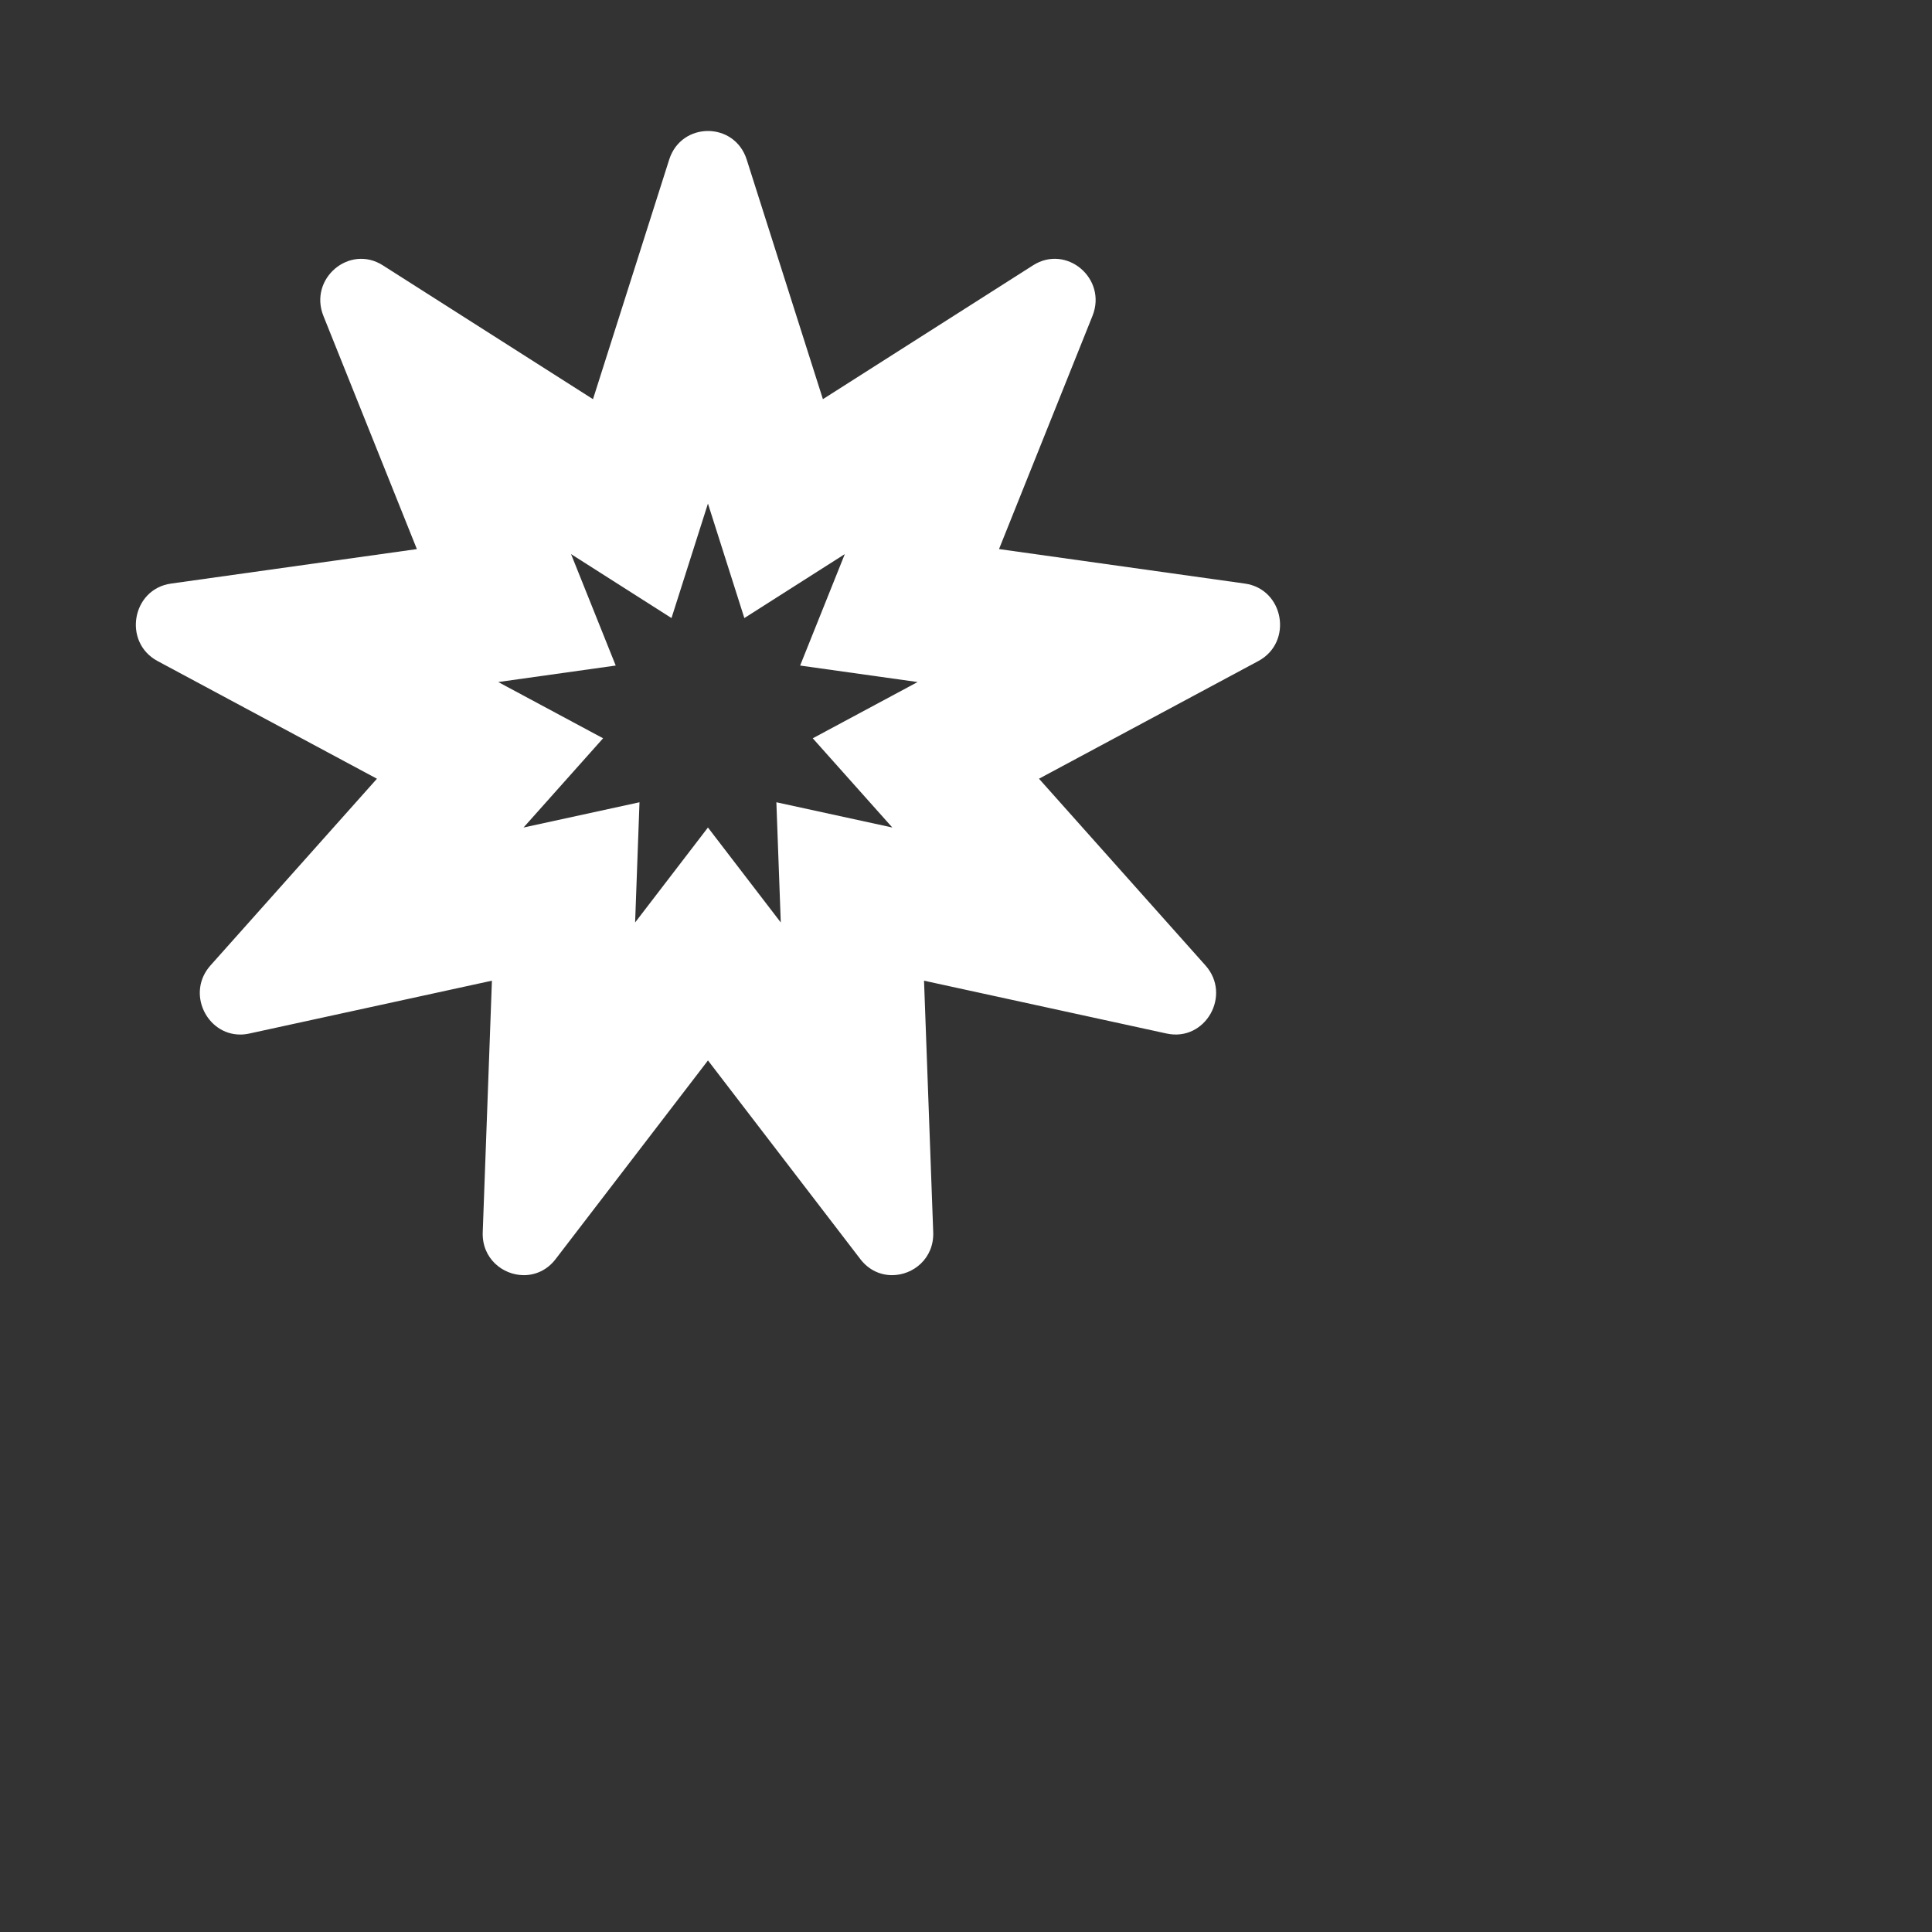 <?xml version="1.0" encoding="UTF-8"?>
<!DOCTYPE svg PUBLIC "-//W3C//DTD SVG 1.1//EN" "http://www.w3.org/Graphics/SVG/1.1/DTD/svg11.dtd">
<!-- Creator: CorelDRAW 2018 (64 Bit) -->
<svg xmlns="http://www.w3.org/2000/svg" xml:space="preserve" width="100mm" height="100mm" version="1.1" style="shape-rendering:geometricPrecision; text-rendering:geometricPrecision; image-rendering:optimizeQuality; fill-rule:evenodd; clip-rule:evenodd"
viewBox="0 0 10000 10000"
 xmlns:xlink="http://www.w3.org/1999/xlink">
 <rect x="0" y="0" width="10000" height="10000" fill="#333333" stroke="none"/>
 <defs>
  <style type="text/css">
   <![CDATA[
    .fil0 {fill:none}
    .fil1 {fill:white}
   ]]>
  </style>
 </defs>
 <g id="Camada_x0020_1">
  <rect class="fil0" width="10000" height="10000"/>
  <path id="bahai.svg" class="fil1" d="M6443.3 3020.57l-1272.38 -178.6 483.74 -1206.91c77.15,-192.47 -134.18,-372.23 -307.57,-261.76l-1087.77 692.75 -394.32 -1239.76c-31.35,-98.9 -116.02,-148.29 -200.69,-148.29 -84.67,0 -169.34,49.39 -200.69,148.29l-394.32 1239.87 -1087.77 -692.75c-173.39,-110.47 -384.6,69.28 -307.57,261.76l483.74 1206.91 -1272.38 178.48c-202.89,28.46 -250.78,303.87 -69.75,401.03l1135.42 609.13 -861.51 966.31c-126.32,141.7 -19.9,357.77 153.72,357.77 15.16,0 30.89,-1.62 47.08,-5.21l1255.84 -273.56 -47.54 1301.88c-4.97,134.75 102.6,222.32 212.95,222.32 59.57,0 120.18,-25.56 164.25,-83.05l788.64 -1028.32 788.65 1028.32c44.07,57.49 104.56,83.05 164.25,83.05 110.35,0 217.92,-87.57 212.95,-222.32l-47.54 -1301.88 1255.84 273.56c200.8,43.5 337.87,-198.95 200.69,-352.68l-861.52 -966.31 1135.43 -609.13c180.91,-97.05 133.02,-372.46 -69.87,-400.91l0 0.01zm-1824.59 1262.66l-600.22 -130.71 22.79 622.2 -376.97 -491.49 -376.97 491.48 22.67 -622.19 -600.22 130.7 411.79 -461.87 -542.73 -291.14 608.08 -85.37 -231.22 -576.85 519.94 331.05 188.66 -592.58 188.43 592.59 519.94 -331.05 -231.23 576.85 608.08 85.36 -542.73 291.15 411.91 461.87z"/>
 </g>
</svg>
